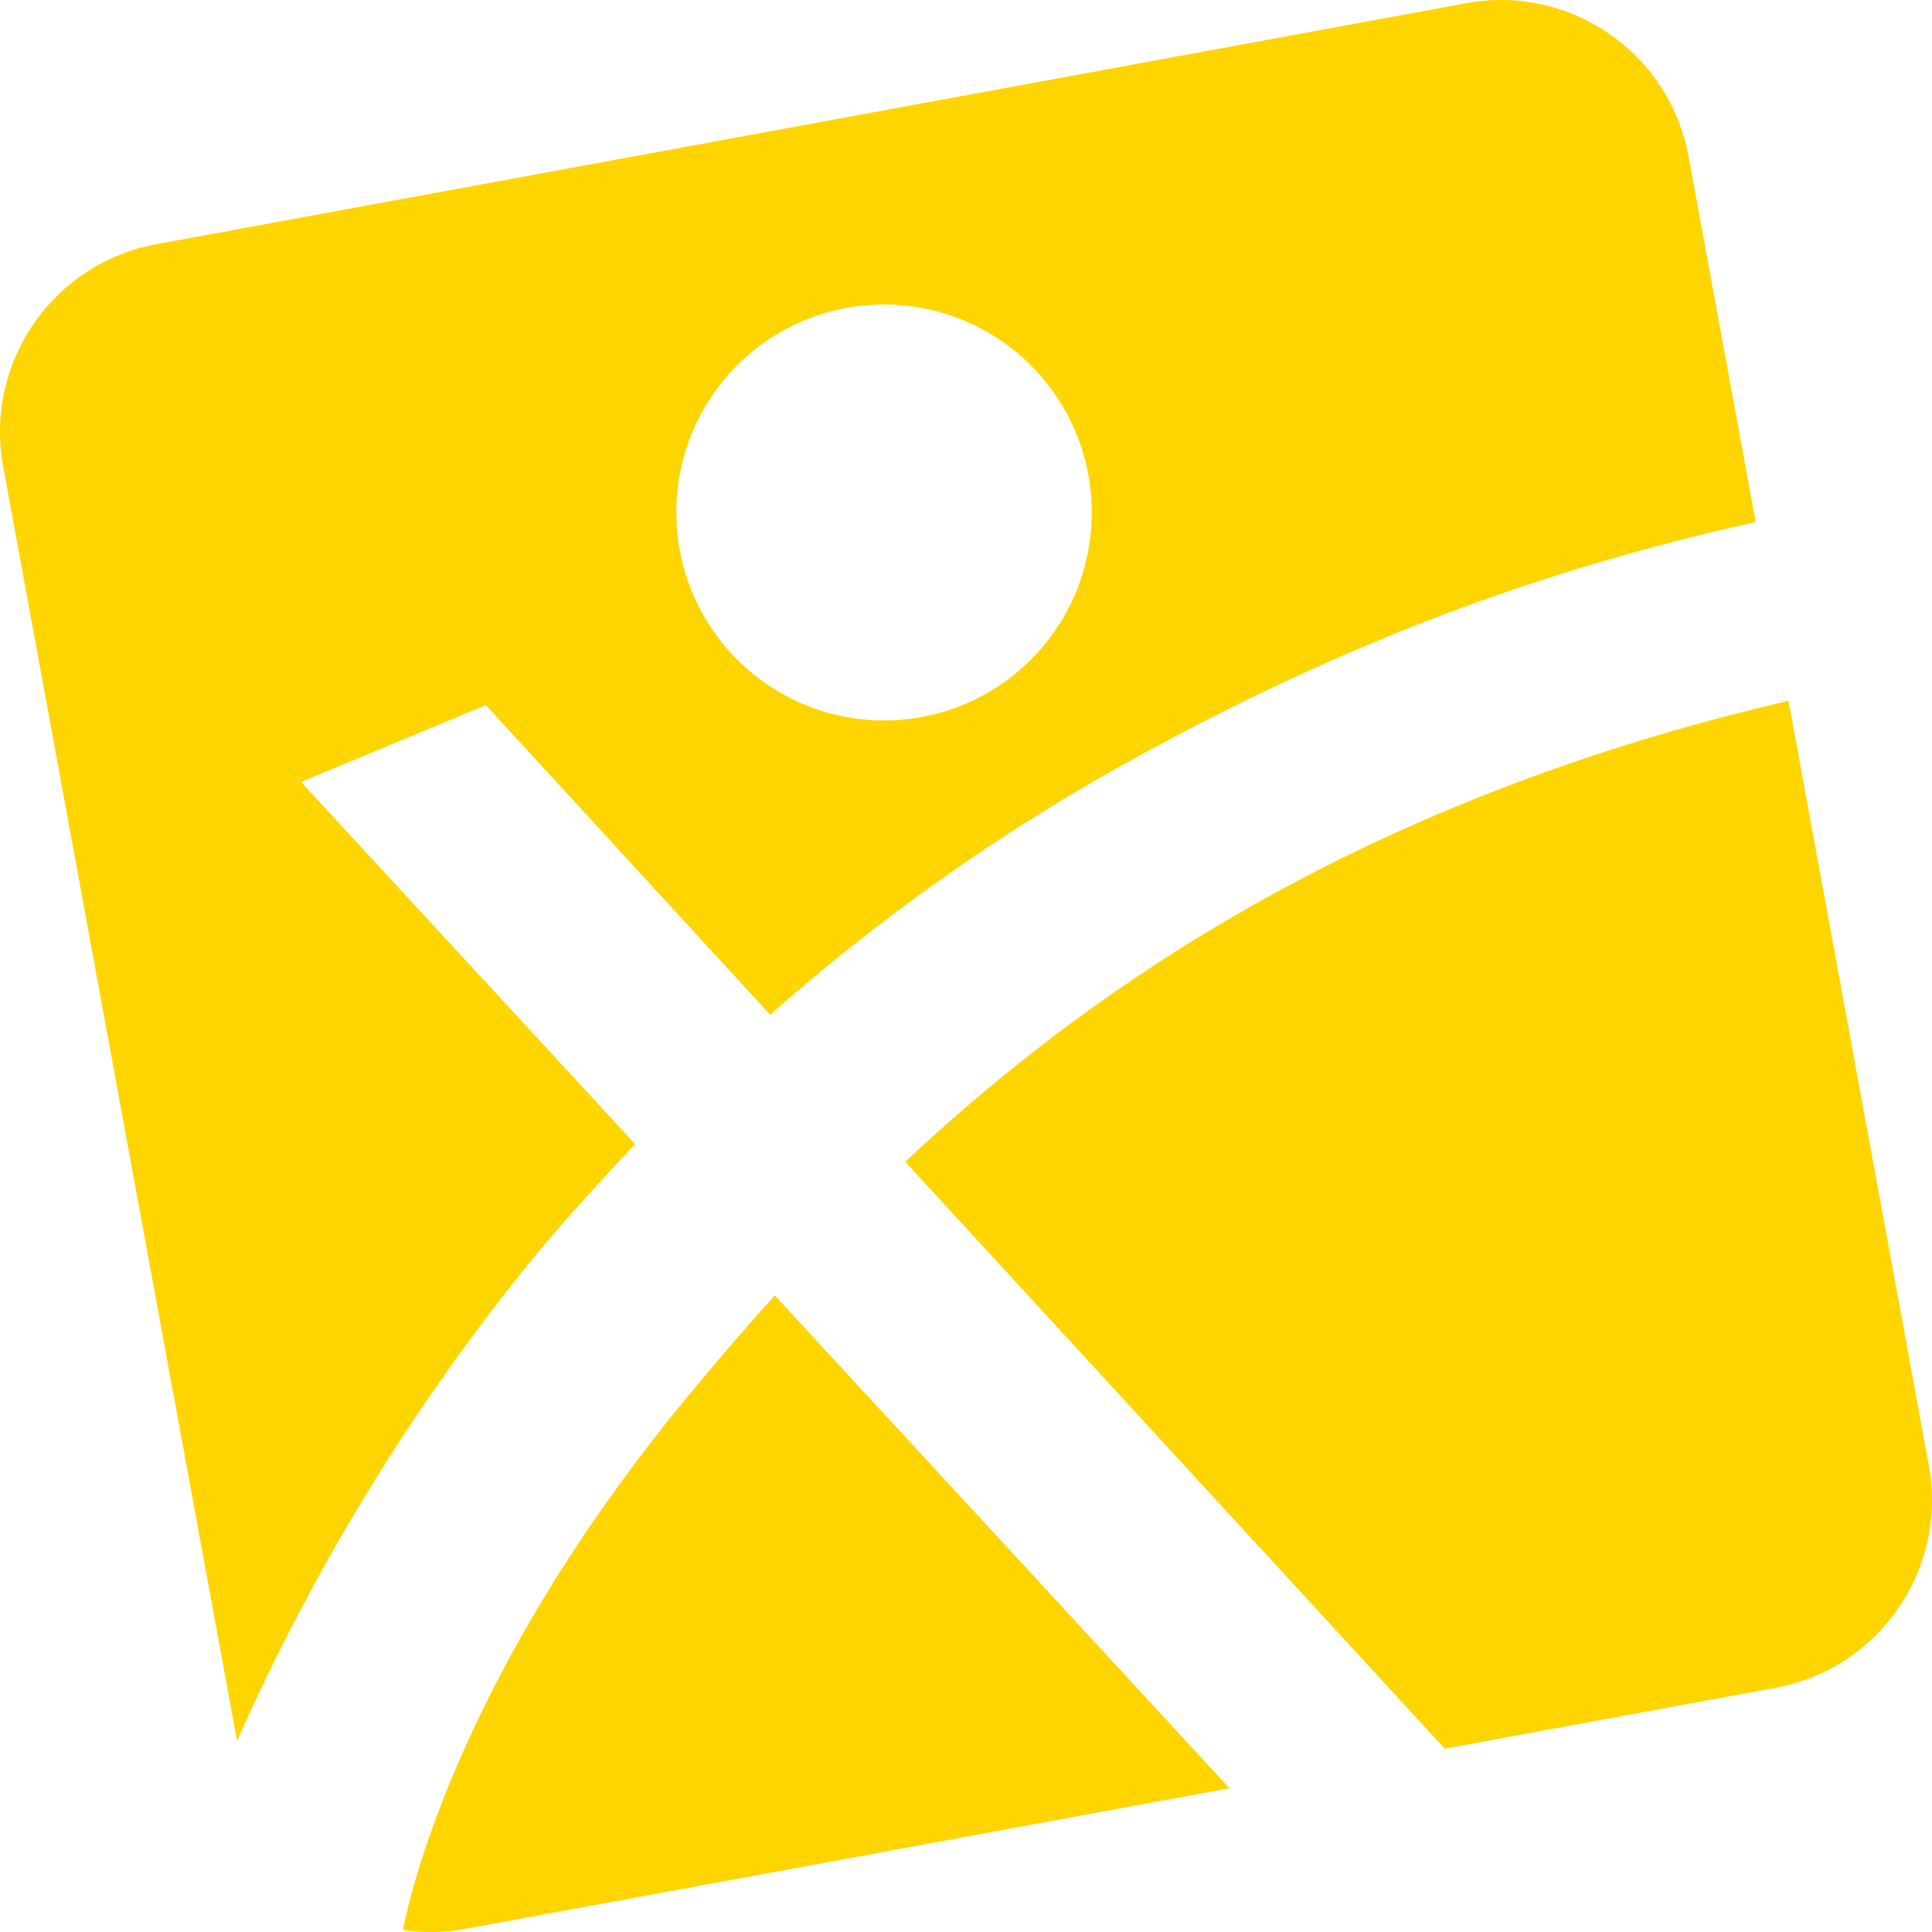 <svg width="106" height="106" viewBox="0 0 106 106" fill="none" xmlns="http://www.w3.org/2000/svg">
<path fill-rule="evenodd" clip-rule="evenodd" d="M0.174 25.596C-0.87 19.906 2.891 14.445 8.574 13.4L80.463 0.174C86.147 -0.871 91.601 2.894 92.645 8.585L96.326 28.64C83.328 31.526 72.369 35.926 61.034 42.275C54.322 46.069 48.028 50.559 42.256 55.673L26.658 38.687L16.517 42.902L34.842 62.768C32.883 64.859 30.977 66.942 29.175 69.117C22.629 77.177 17.197 86.058 13.007 95.517L0.174 25.596ZM46.809 16.833C49.039 16.497 51.319 16.831 53.359 17.793C55.399 18.755 57.109 20.301 58.271 22.236C59.434 24.171 59.997 26.407 59.889 28.662C59.782 30.918 59.008 33.09 57.667 34.905C56.326 36.721 54.477 38.097 52.355 38.859C50.232 39.622 47.931 39.737 45.743 39.191C43.555 38.644 41.578 37.459 40.063 35.787C38.547 34.115 37.561 32.031 37.23 29.797C36.783 26.806 37.541 23.76 39.337 21.329C41.134 18.898 43.822 17.28 46.809 16.833Z" fill="#FFD500"/>
<path d="M22.107 105.887C23.217 106.052 24.372 106.04 25.537 105.826L67.457 98.114L42.51 71.074C40.798 72.957 39.226 74.81 37.751 76.595C25.317 91.606 22.513 103.8 22.107 105.887Z" fill="#FFD500"/>
<path d="M79.267 95.941L97.426 92.6C103.109 91.555 106.87 86.094 105.826 80.404L98.126 38.45C75.323 43.765 60.389 53.683 49.663 63.739L79.267 95.941Z" fill="#FFD500"/>
</svg>
